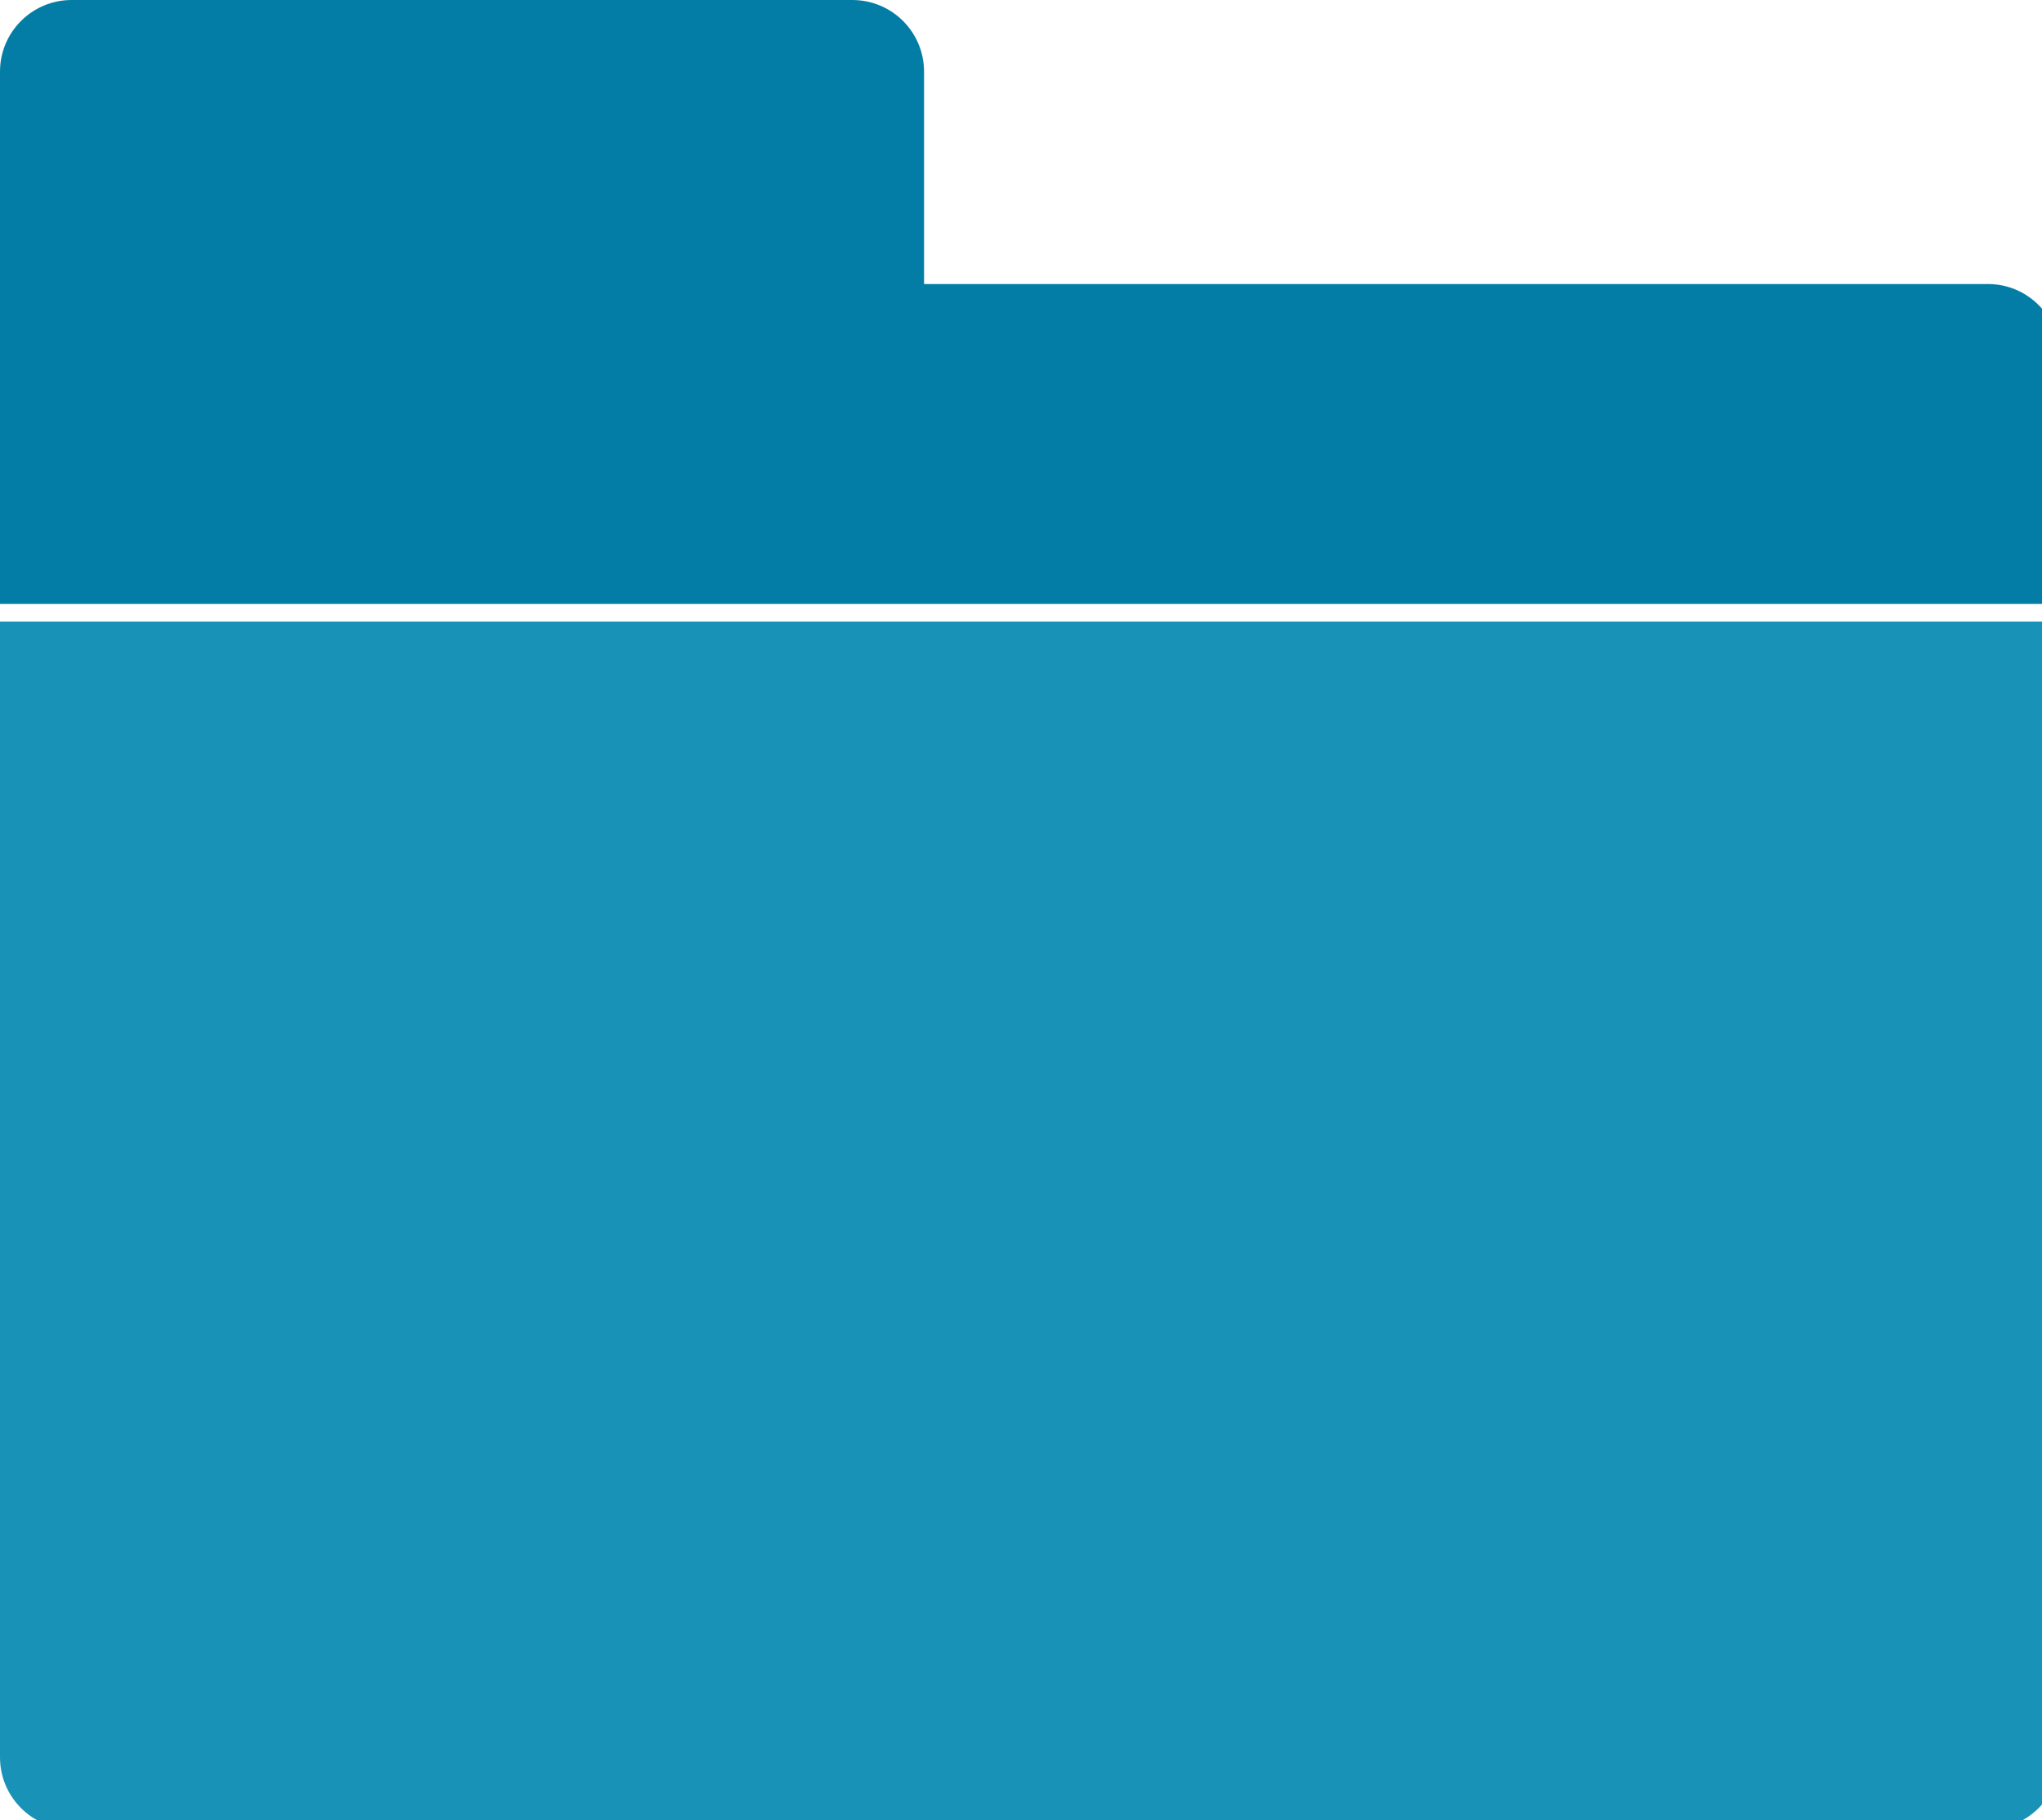 <?xml version="1.0" encoding="UTF-8"?>
<svg width="46px" height="41px" viewBox="0 0 46 41" version="1.1" xmlns="http://www.w3.org/2000/svg" xmlns:xlink="http://www.w3.org/1999/xlink">
    <!-- Generator: Sketch 51.2 (57519) - http://www.bohemiancoding.com/sketch -->
    <title>Artboard</title>
    <desc>Created with Sketch.</desc>
    <defs></defs>
    <g id="Page-1" stroke="none" stroke-width="1" fill="none" fill-rule="evenodd">
        <g id="Artboard" transform="translate(-201, -95)">
            <path d="M245.785,136.199 L202.613,136.199 C201.723,136.199 201,135.476 201,134.582 L201,109 L247.398,109 L247.398,134.582 C247.398,135.476 246.676,136.199 245.785,136.199 Z" id="Fill-1" fill="#1992B7"></path>
            <path d="M221.816,101.398 L221.816,96.613 C221.816,95.723 221.094,95 220.199,95 L202.613,95 C201.723,95 201,95.723 201,96.613 L201,108.602 L247.398,108.602 L247.398,103.016 C247.398,102.125 246.676,101.398 245.785,101.398 L221.816,101.398 Z" id="Fill-2" fill="#037DA6"></path>
        </g>
    </g>
</svg>
